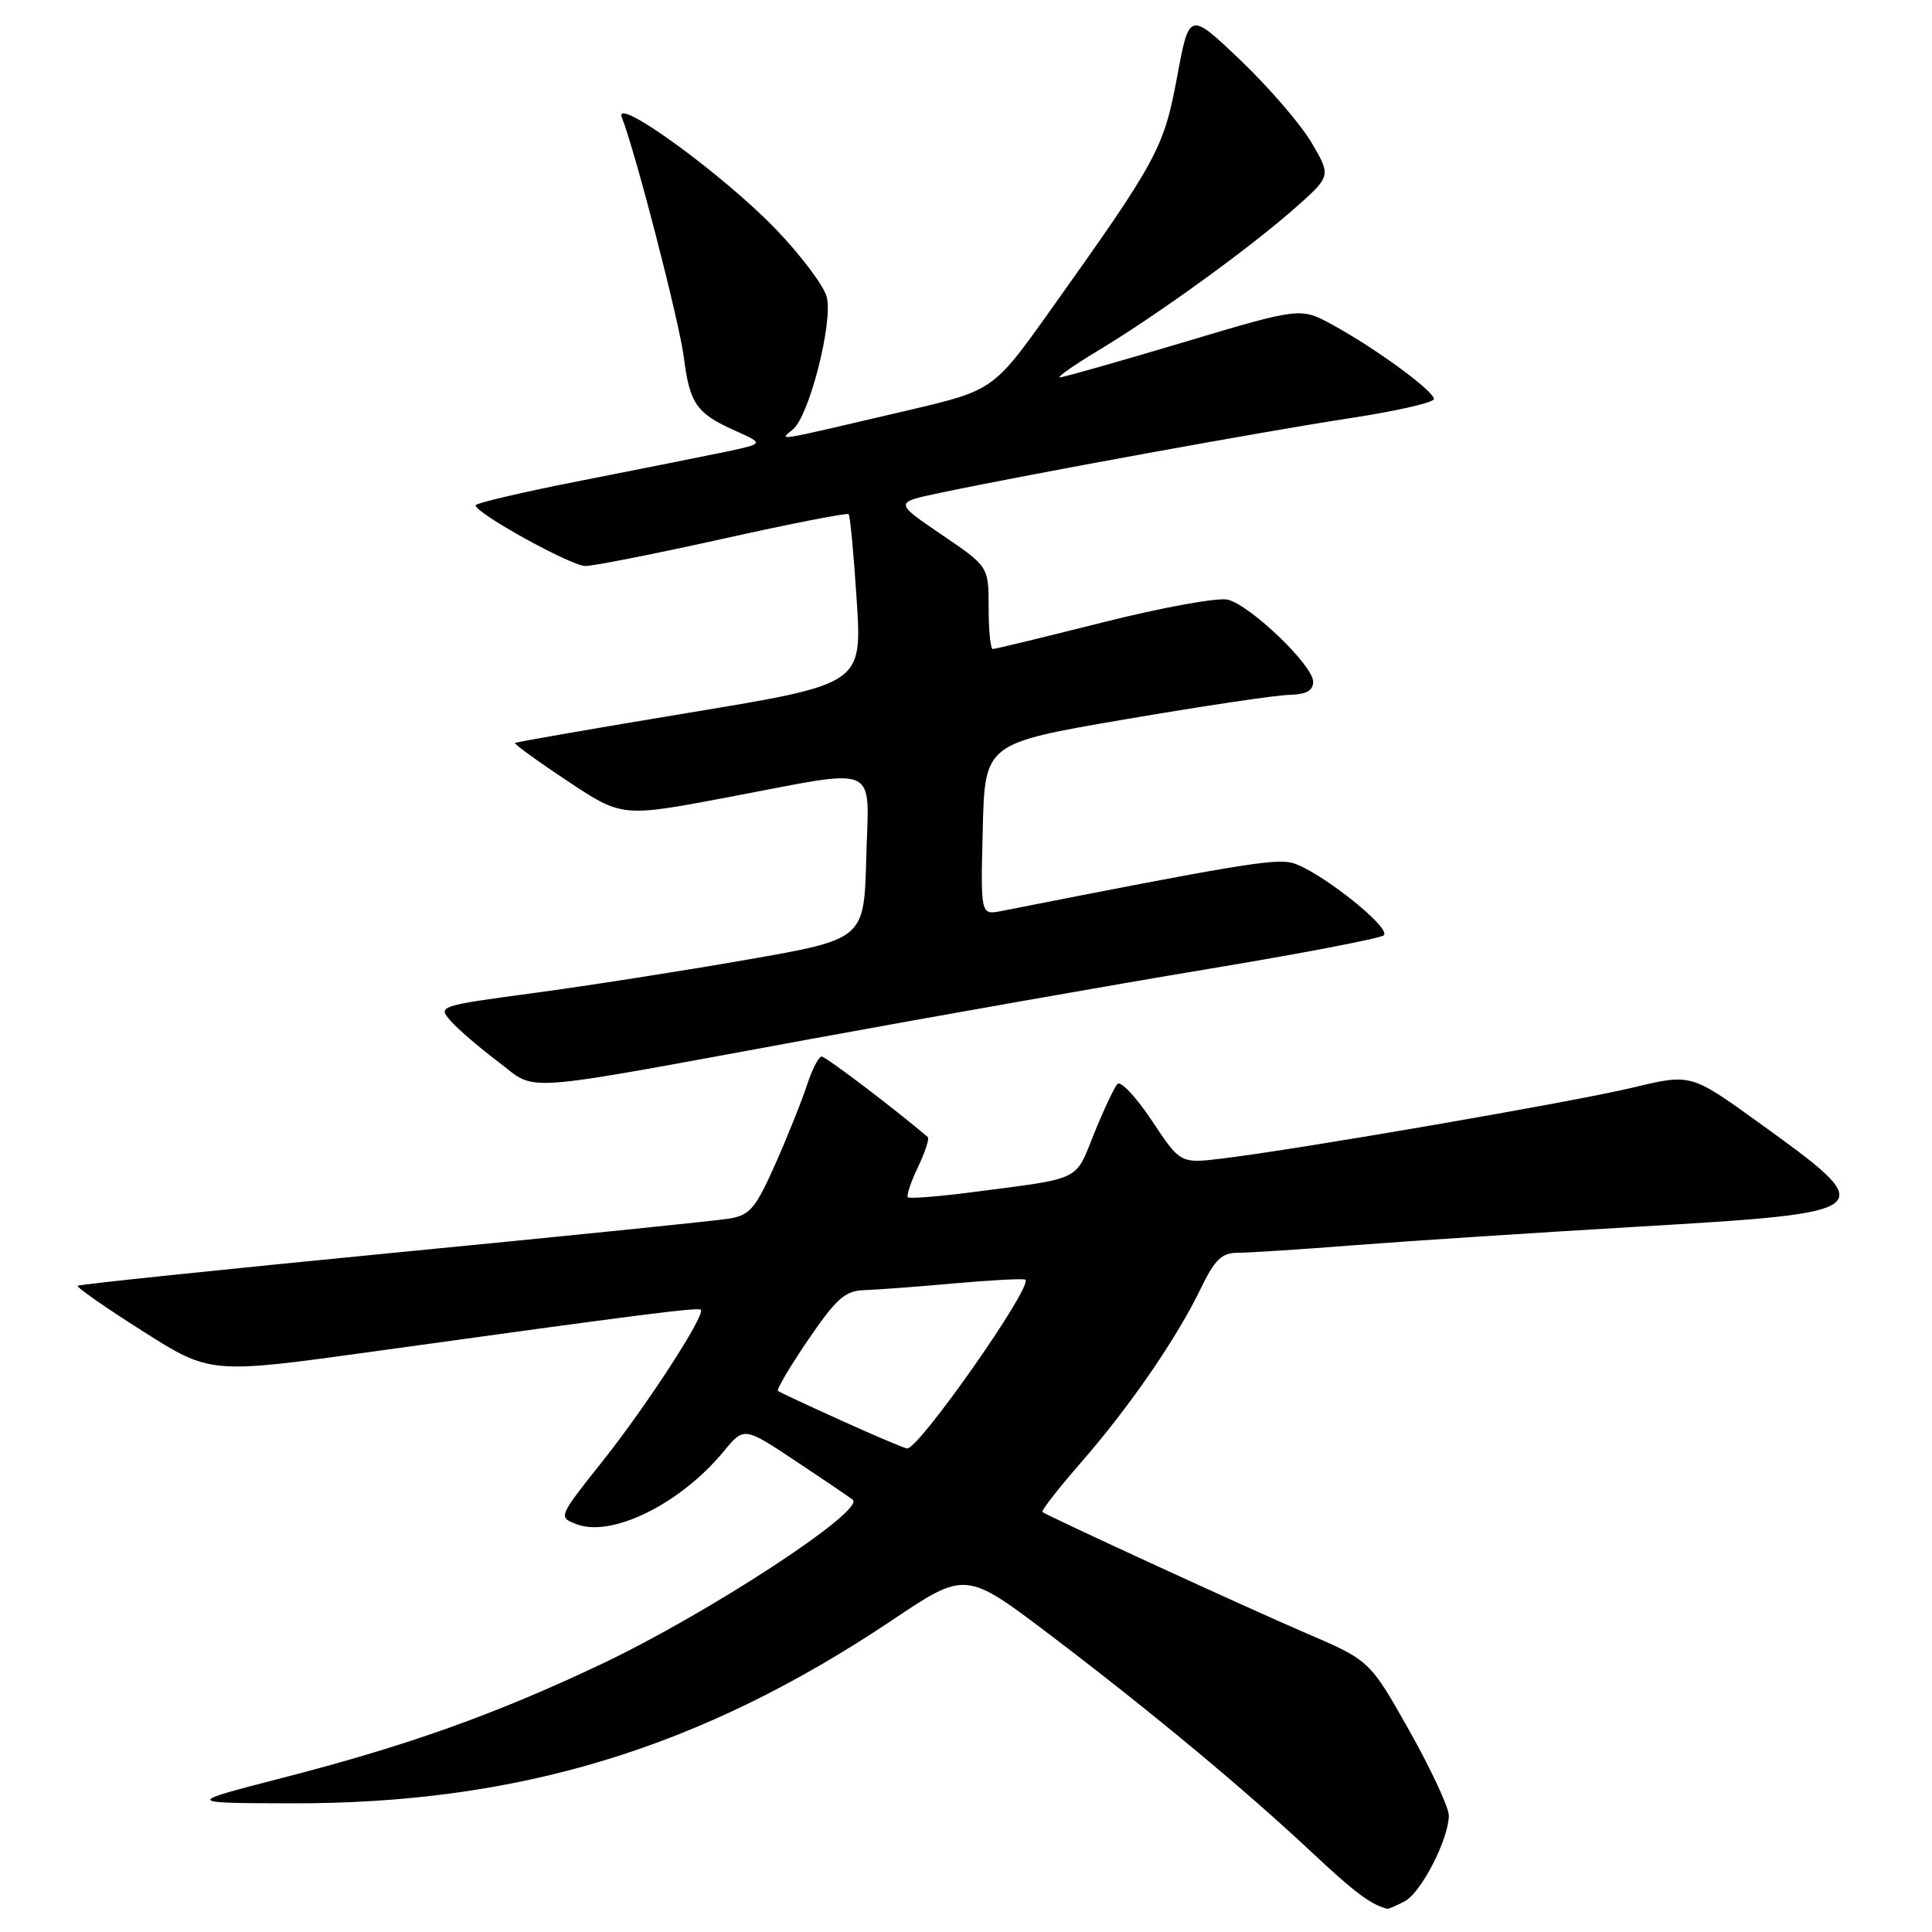<?xml version="1.0" encoding="UTF-8" standalone="no"?>
<!DOCTYPE svg PUBLIC "-//W3C//DTD SVG 1.1//EN" "http://www.w3.org/Graphics/SVG/1.1/DTD/svg11.dtd" >
<svg xmlns="http://www.w3.org/2000/svg" xmlns:xlink="http://www.w3.org/1999/xlink" version="1.1" viewBox="0 0 256 256">
 <g >
 <path fill="currentColor"
d=" M 186.15 251.92 C 188.32 250.76 191.94 243.72 191.98 240.58 C 191.99 239.53 189.64 234.47 186.76 229.35 C 181.51 220.03 181.51 220.03 173.01 216.38 C 165.54 213.18 139.13 201.04 138.13 200.35 C 137.92 200.20 140.22 197.26 143.24 193.79 C 149.71 186.36 155.91 177.36 159.10 170.75 C 160.97 166.89 161.89 166.00 164.00 166.00 C 165.43 166.00 172.43 165.55 179.55 164.99 C 186.67 164.44 203.48 163.34 216.90 162.55 C 249.23 160.65 249.39 160.52 232.92 148.66 C 224.04 142.26 224.04 142.26 216.27 144.13 C 208.37 146.02 172.06 152.29 161.95 153.51 C 156.40 154.18 156.40 154.18 152.62 148.48 C 150.53 145.34 148.48 143.16 148.06 143.64 C 147.63 144.11 146.24 147.08 144.96 150.24 C 142.39 156.61 143.53 156.06 128.59 158.00 C 124.25 158.56 120.52 158.85 120.30 158.64 C 120.09 158.42 120.69 156.62 121.64 154.64 C 122.58 152.65 123.17 150.86 122.93 150.66 C 118.63 146.99 109.42 140.00 108.88 140.00 C 108.48 140.00 107.61 141.69 106.94 143.75 C 106.27 145.81 104.38 150.53 102.74 154.23 C 100.12 160.12 99.37 161.02 96.63 161.47 C 94.91 161.76 74.85 163.80 52.07 166.01 C 29.28 168.23 10.48 170.19 10.29 170.37 C 10.11 170.56 13.99 173.27 18.92 176.39 C 27.88 182.08 27.88 182.08 49.69 179.05 C 85.18 174.13 92.48 173.20 92.86 173.55 C 93.53 174.18 85.72 186.22 79.84 193.62 C 73.95 201.03 73.95 201.03 76.41 201.97 C 81.10 203.75 90.17 199.26 95.89 192.32 C 98.59 189.04 98.59 189.04 105.54 193.67 C 109.37 196.21 112.72 198.49 113.00 198.73 C 114.64 200.19 93.80 213.81 79.71 220.49 C 65.65 227.15 54.09 231.28 37.50 235.56 C 24.50 238.91 24.50 238.91 38.50 238.95 C 68.71 239.04 92.85 231.68 118.23 214.67 C 127.96 208.15 127.96 208.15 139.23 216.70 C 152.45 226.73 164.90 237.07 173.99 245.60 C 179.49 250.76 181.67 252.39 183.82 252.92 C 183.99 252.96 185.04 252.51 186.15 251.92 Z  M 107.50 137.66 C 124.00 134.63 147.62 130.47 160.00 128.41 C 172.38 126.36 182.88 124.34 183.35 123.94 C 184.46 122.97 174.58 115.18 171.16 114.32 C 168.85 113.75 163.48 114.64 132.72 120.71 C 129.93 121.26 129.93 121.26 130.22 109.88 C 130.50 98.50 130.50 98.50 149.00 95.33 C 159.18 93.59 168.96 92.12 170.75 92.08 C 173.09 92.02 174.00 91.53 174.00 90.33 C 174.00 88.18 165.72 80.22 162.69 79.46 C 161.42 79.14 154.02 80.48 146.24 82.44 C 138.46 84.40 131.85 86.00 131.55 86.00 C 131.25 86.00 131.00 83.54 131.00 80.54 C 131.00 75.07 131.00 75.07 124.75 70.83 C 118.50 66.58 118.50 66.58 124.50 65.32 C 136.28 62.84 167.69 57.12 178.75 55.43 C 184.94 54.49 190.00 53.34 190.00 52.87 C 190.00 51.81 182.27 46.15 176.58 43.05 C 172.33 40.72 172.33 40.72 156.80 45.36 C 148.26 47.91 140.90 50.00 140.45 50.00 C 139.99 50.00 142.28 48.40 145.53 46.44 C 153.38 41.71 165.39 33.02 171.48 27.67 C 176.39 23.34 176.39 23.34 173.80 18.92 C 172.37 16.49 168.14 11.58 164.39 8.00 C 157.58 1.50 157.58 1.50 155.97 10.20 C 154.21 19.66 153.39 21.17 139.18 41.12 C 131.62 51.73 131.62 51.73 120.06 54.43 C 102.01 58.65 103.26 58.44 105.10 56.87 C 107.25 55.02 110.39 42.69 109.55 39.36 C 109.19 37.90 106.16 33.87 102.83 30.40 C 95.85 23.13 81.20 12.49 82.40 15.57 C 84.22 20.19 90.01 42.63 90.61 47.34 C 91.39 53.49 92.28 54.77 97.37 57.05 C 101.23 58.78 101.23 58.78 96.37 59.82 C 93.69 60.38 85.09 62.10 77.25 63.64 C 69.41 65.17 63.01 66.67 63.02 66.96 C 63.05 68.02 75.68 75.00 77.57 75.00 C 78.63 75.00 86.83 73.38 95.80 71.39 C 104.76 69.39 112.26 67.93 112.45 68.13 C 112.65 68.33 113.13 73.48 113.52 79.57 C 114.23 90.65 114.23 90.65 91.37 94.43 C 78.79 96.51 68.38 98.32 68.24 98.45 C 68.09 98.58 71.22 100.85 75.20 103.49 C 82.42 108.29 82.42 108.29 96.46 105.64 C 116.94 101.76 115.12 100.96 114.78 113.73 C 114.50 124.45 114.50 124.45 99.00 127.16 C 90.47 128.65 77.75 130.64 70.73 131.58 C 58.10 133.28 57.98 133.32 59.73 135.29 C 60.70 136.39 63.52 138.81 66.00 140.68 C 71.35 144.71 67.64 144.98 107.50 137.66 Z  M 111.50 188.24 C 107.10 186.25 103.31 184.48 103.09 184.31 C 102.86 184.14 104.66 181.09 107.09 177.53 C 110.81 172.07 111.97 171.03 114.50 170.95 C 116.15 170.90 121.55 170.50 126.50 170.05 C 131.45 169.61 135.66 169.39 135.87 169.57 C 136.87 170.47 121.71 192.09 120.19 191.93 C 119.81 191.89 115.90 190.23 111.50 188.24 Z "/>
</g>
</svg>